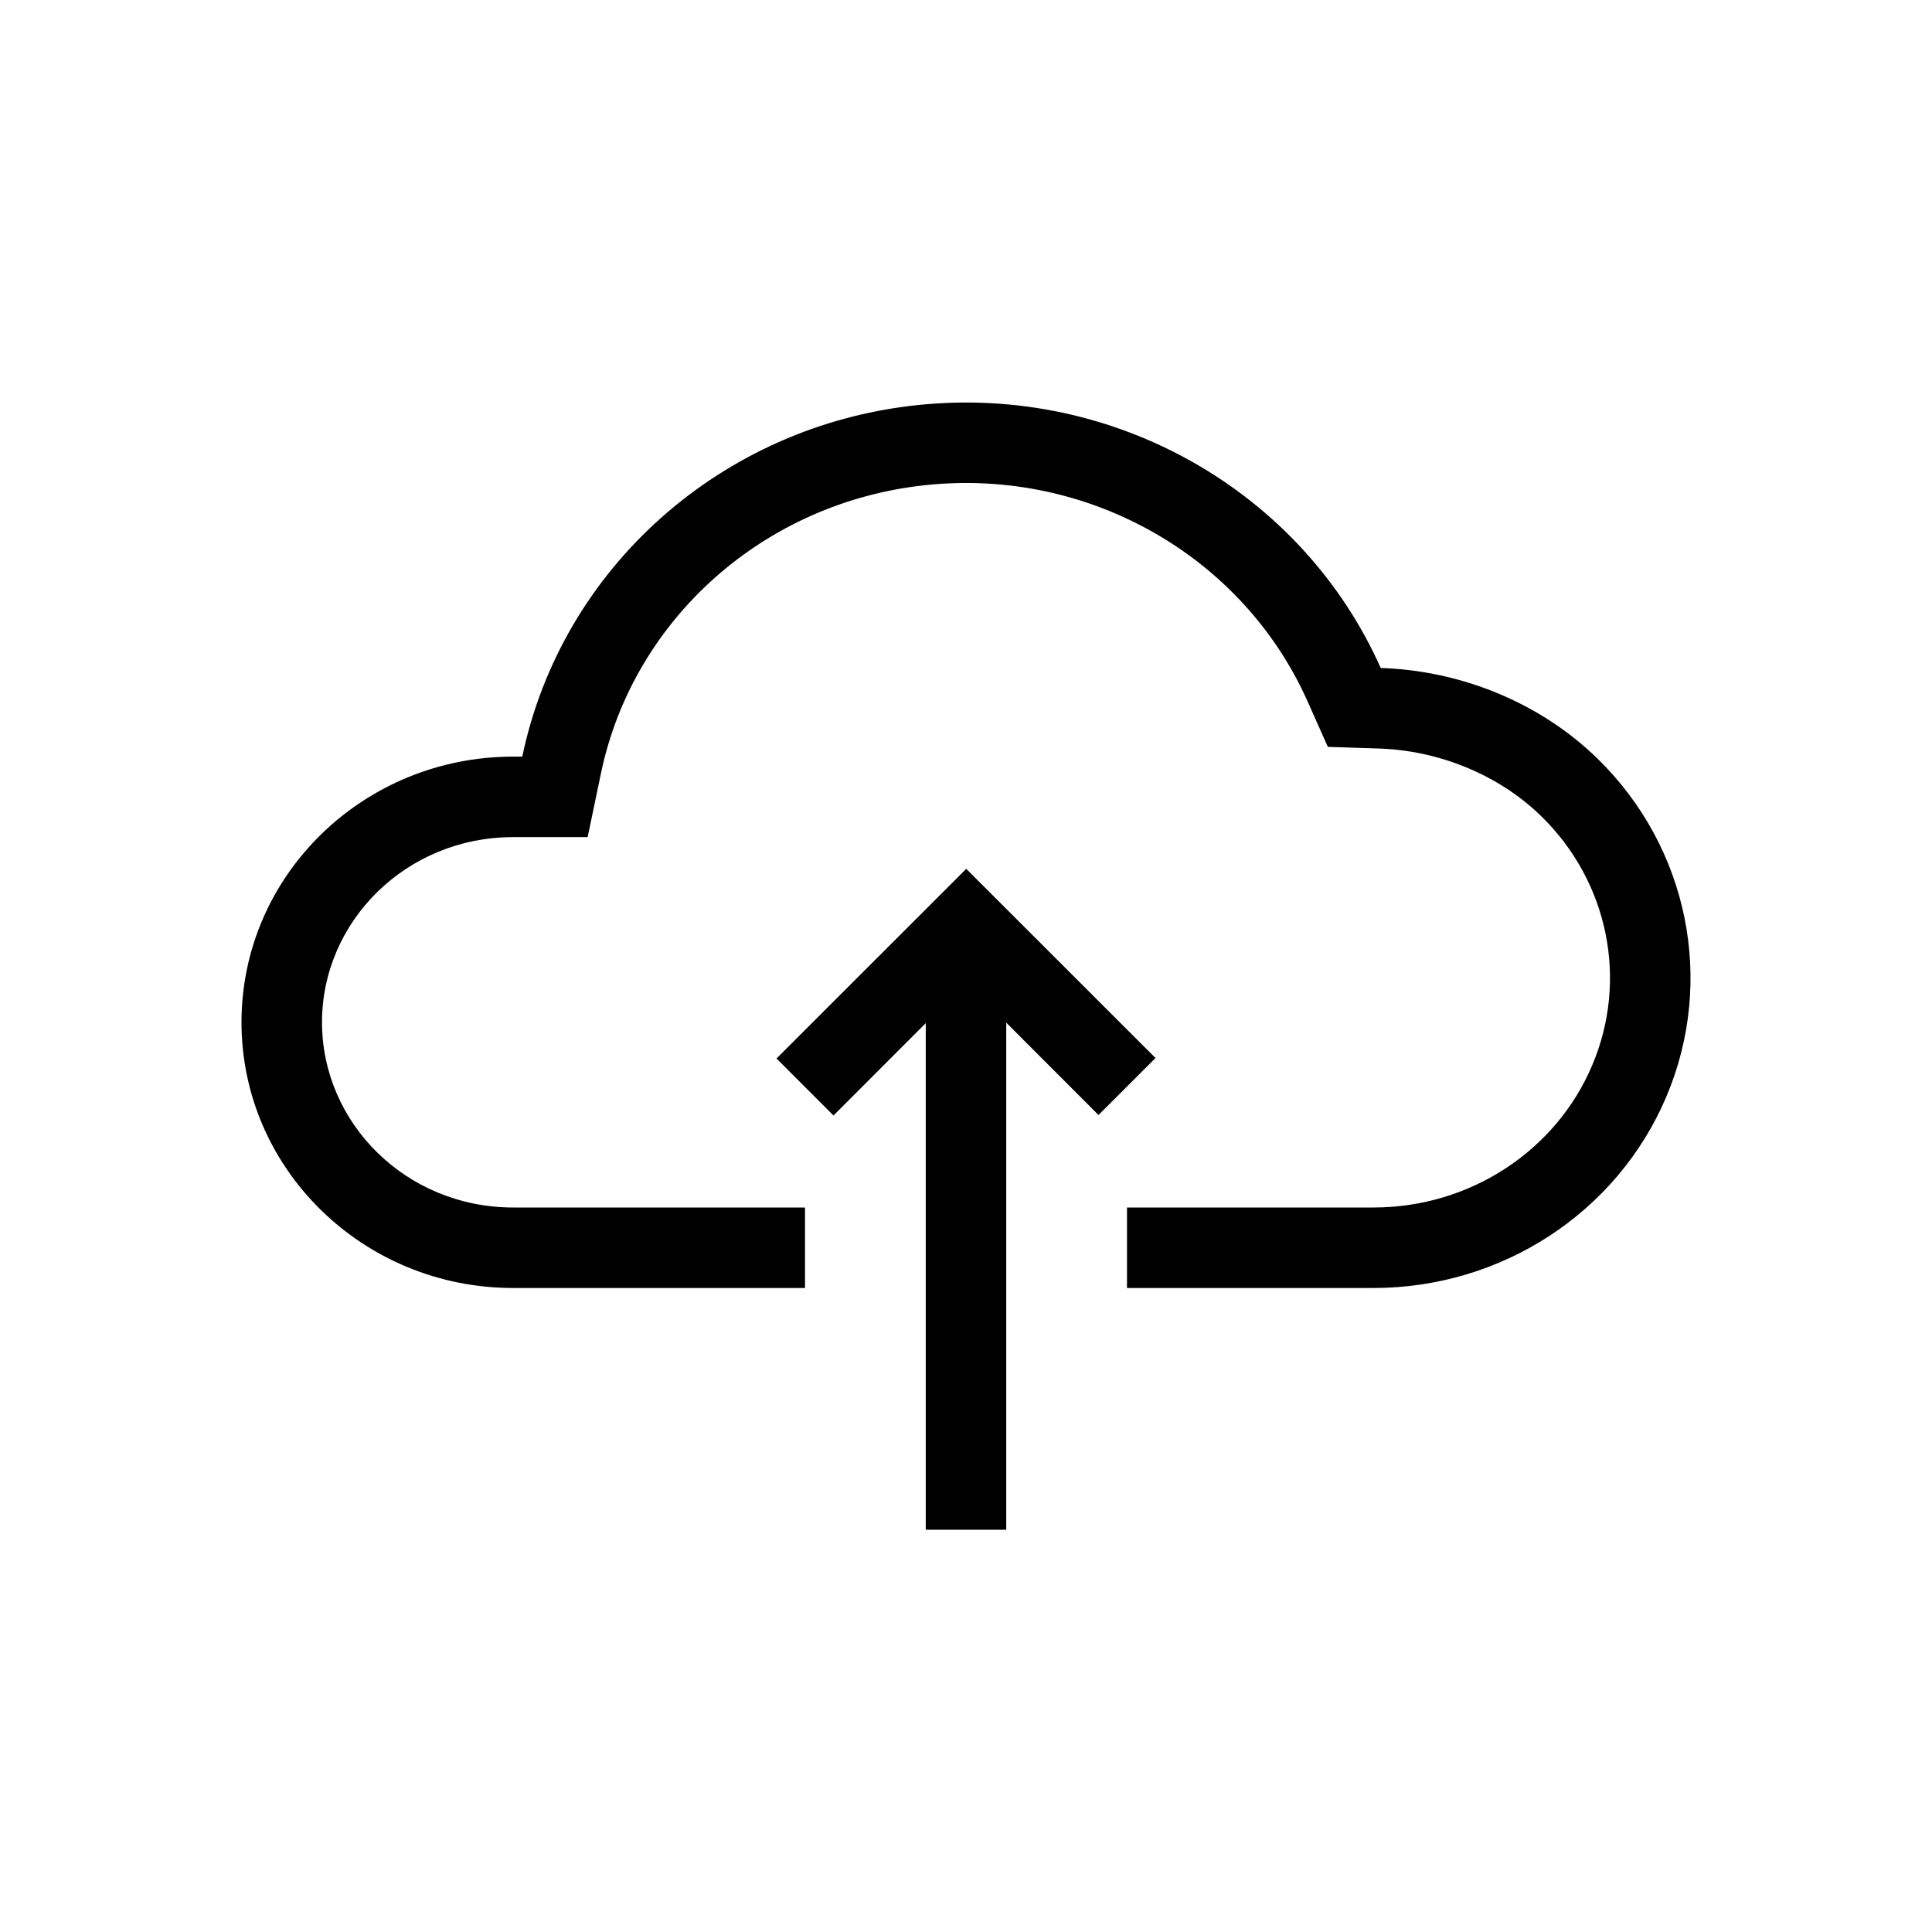 <svg viewBox="0 0 24 24" xmlns="http://www.w3.org/2000/svg">
<path d="M6.375 10.399H7.3L7.466 9.603C7.866 7.692 9.493 6.233 11.511 6.025C13.53 5.817 15.438 6.913 16.24 8.706L16.495 9.278L17.122 9.298C17.869 9.321 18.616 9.621 19.148 10.141C19.983 10.958 20.227 12.177 19.779 13.233C19.331 14.293 18.264 15 17.062 15H14V16H17.062C18.655 16 20.091 15.062 20.7 13.623C21.31 12.184 20.973 10.527 19.847 9.426C19.124 8.719 18.134 8.329 17.152 8.298C16.171 6.101 13.847 4.779 11.408 5.031C8.97 5.282 6.979 7.049 6.488 9.399H6.375C4.511 9.399 3 10.876 3 12.699C3 14.522 4.511 16 6.375 16H10V15H6.375C5.042 15 4 13.949 4 12.699C4 11.449 5.042 10.399 6.375 10.399Z"/>
<path d="M12.5 12.704L13.646 13.851L14.354 13.143L12.003 10.793L9.646 13.149L10.354 13.857L11.5 12.71L11.5 19.003H12.5L12.5 12.704Z"/>
</svg>
